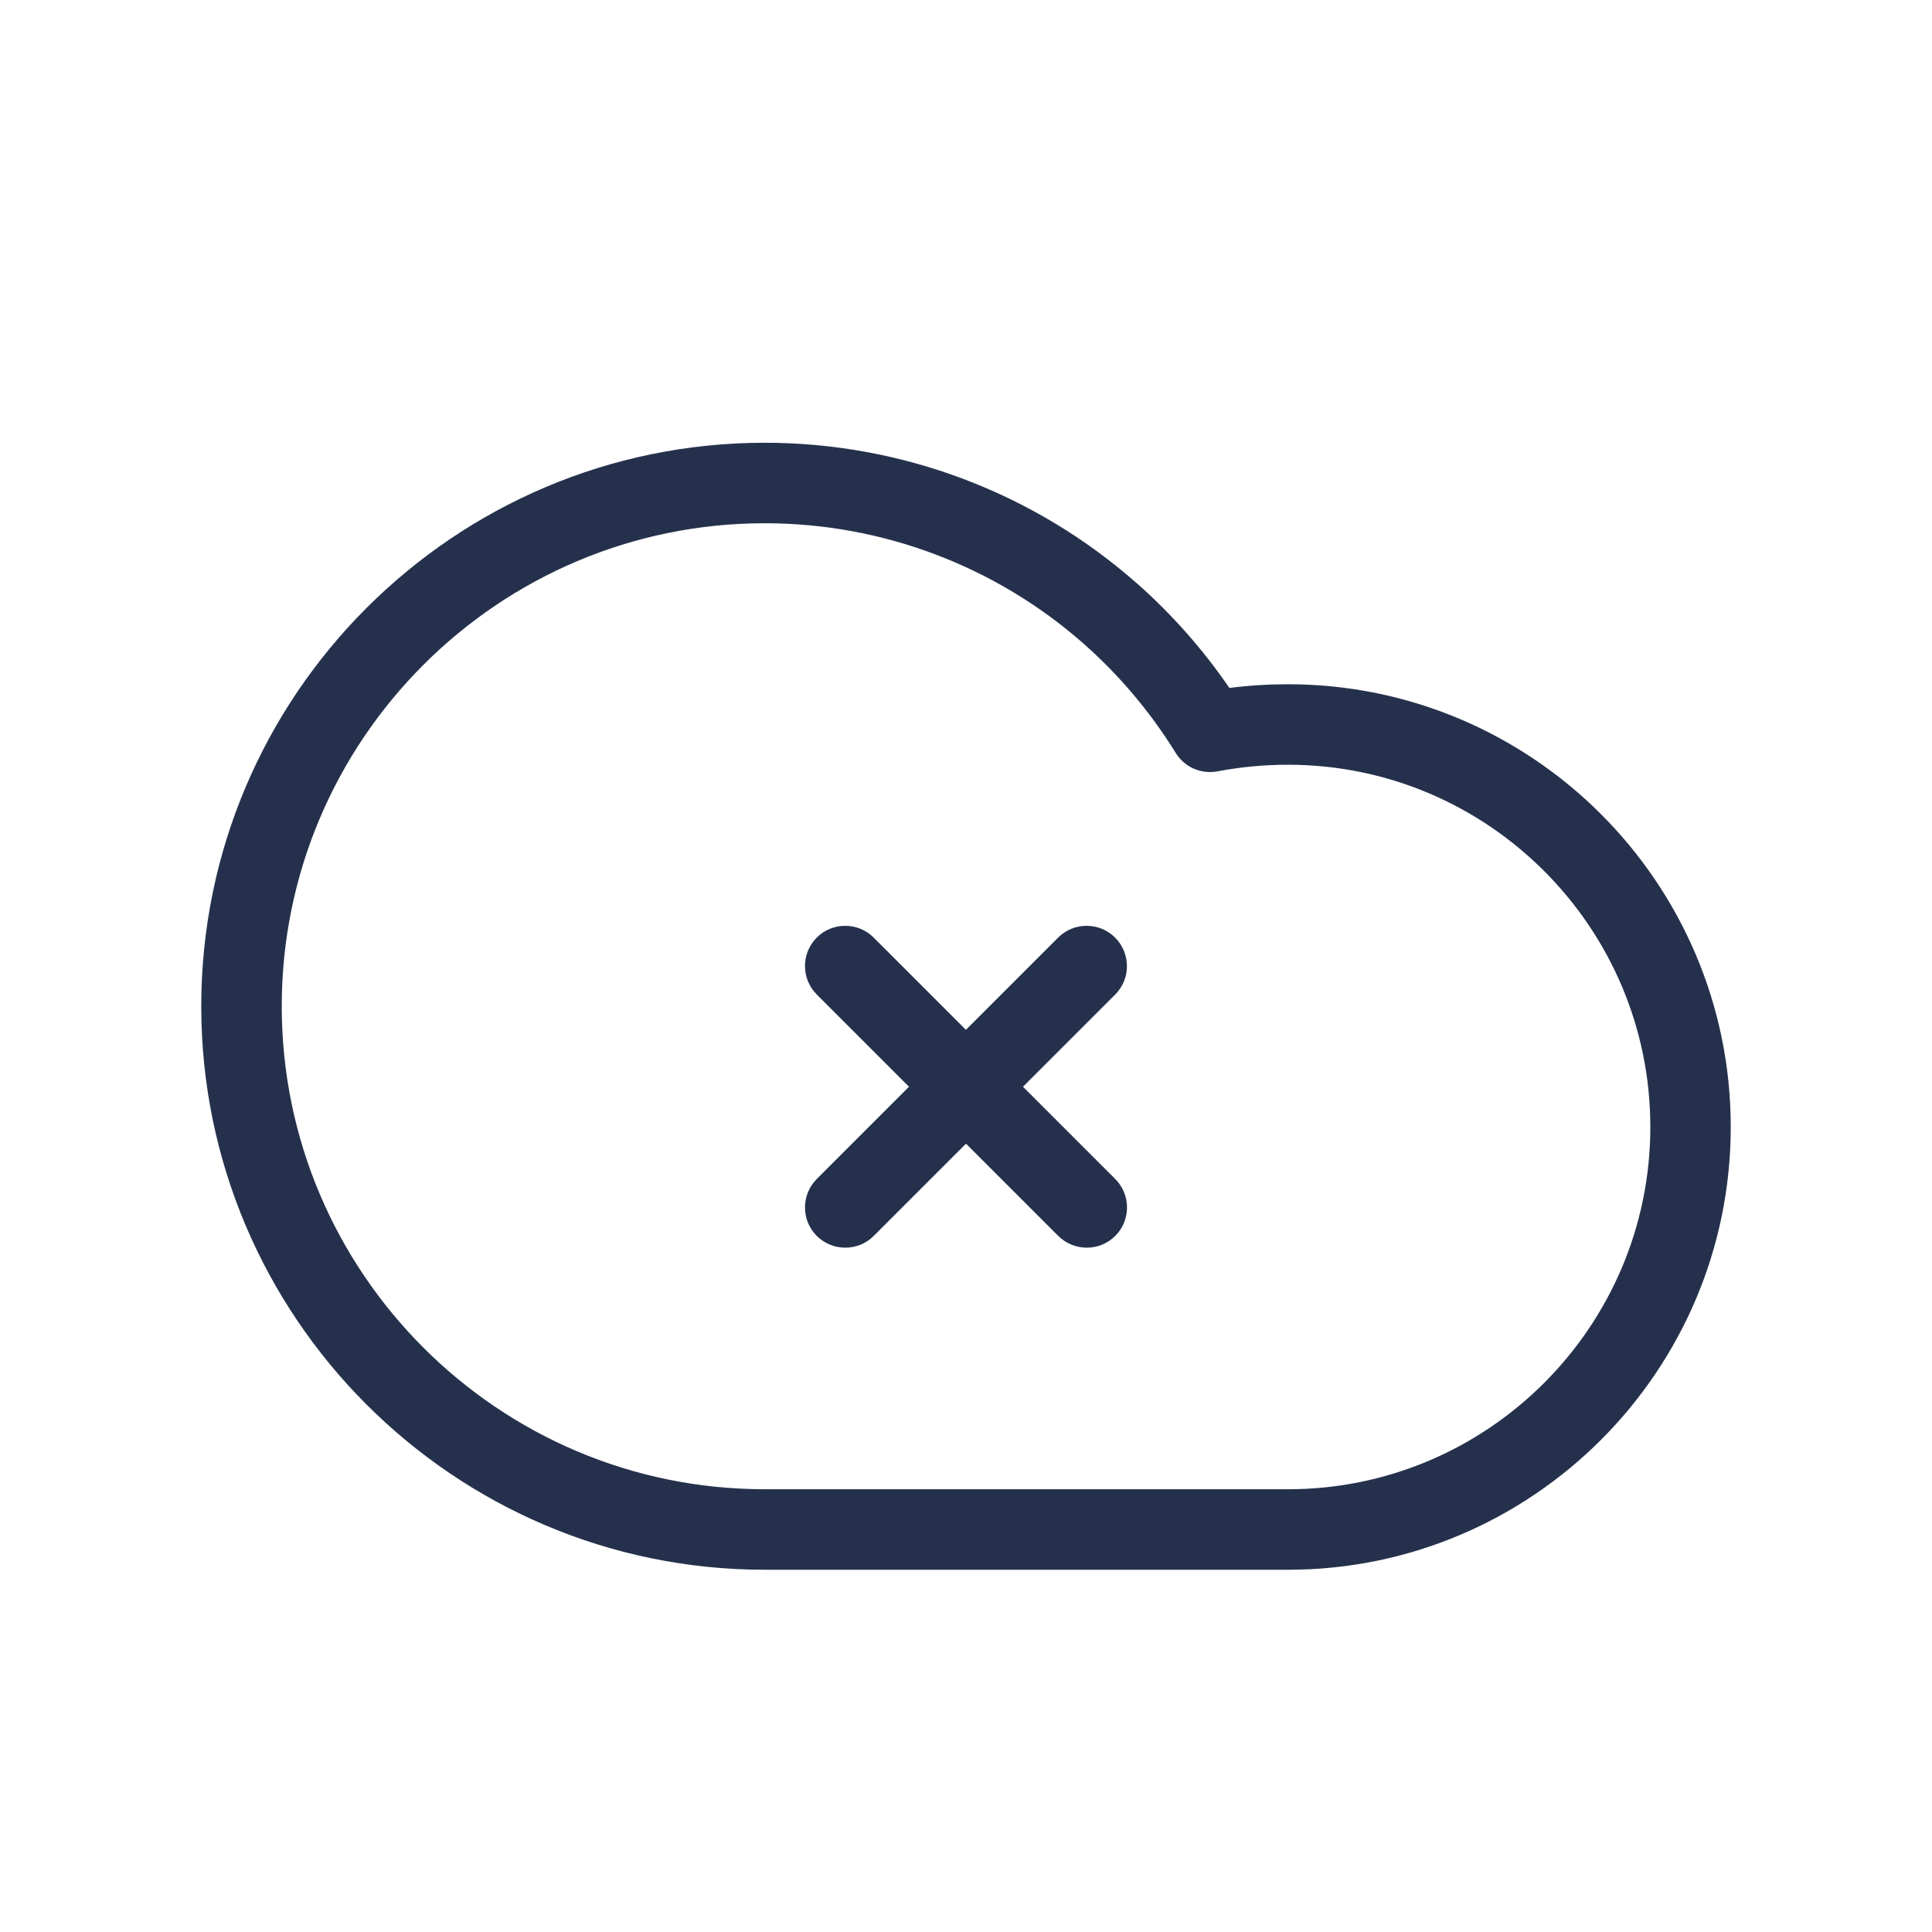 <svg width="24" height="24" viewBox="0 0 24 24" fill="none" xmlns="http://www.w3.org/2000/svg">
<path d="M16 8.5C15.753 8.5 15.513 8.515 15.272 8.546C14.944 8.067 14.558 7.631 14.123 7.246C14.123 7.246 14.123 7.246 14.122 7.246C12.845 6.12 11.203 5.5 9.5 5.5C5.641 5.5 2.5 8.64 2.5 12.5C2.5 16.36 5.641 19.5 9.5 19.5H16C19.032 19.5 21.5 17.033 21.5 14C21.5 10.967 19.032 8.5 16 8.5ZM16 18.5H9.5C6.191 18.5 3.5 15.808 3.5 12.5C3.5 9.192 6.191 6.5 9.5 6.5C10.959 6.5 12.366 7.031 13.461 7.996C13.907 8.39 14.292 8.847 14.605 9.353C14.714 9.529 14.916 9.62 15.124 9.582C15.415 9.527 15.702 9.5 16.001 9.5C18.482 9.5 20.501 11.519 20.501 14C20.501 16.481 18.481 18.5 16 18.5ZM13.854 12.354L12.708 13.5L13.854 14.646C14.049 14.841 14.049 15.158 13.854 15.353C13.756 15.451 13.628 15.499 13.5 15.499C13.372 15.499 13.244 15.45 13.146 15.353L12 14.207L10.854 15.353C10.756 15.451 10.628 15.499 10.5 15.499C10.372 15.499 10.244 15.45 10.146 15.353C9.951 15.158 9.951 14.841 10.146 14.646L11.292 13.5L10.146 12.354C9.951 12.159 9.951 11.842 10.146 11.647C10.341 11.452 10.658 11.452 10.853 11.647L11.999 12.793L13.145 11.647C13.34 11.452 13.657 11.452 13.852 11.647C14.047 11.842 14.049 12.158 13.854 12.354Z" fill="#25314C"/>
</svg>
